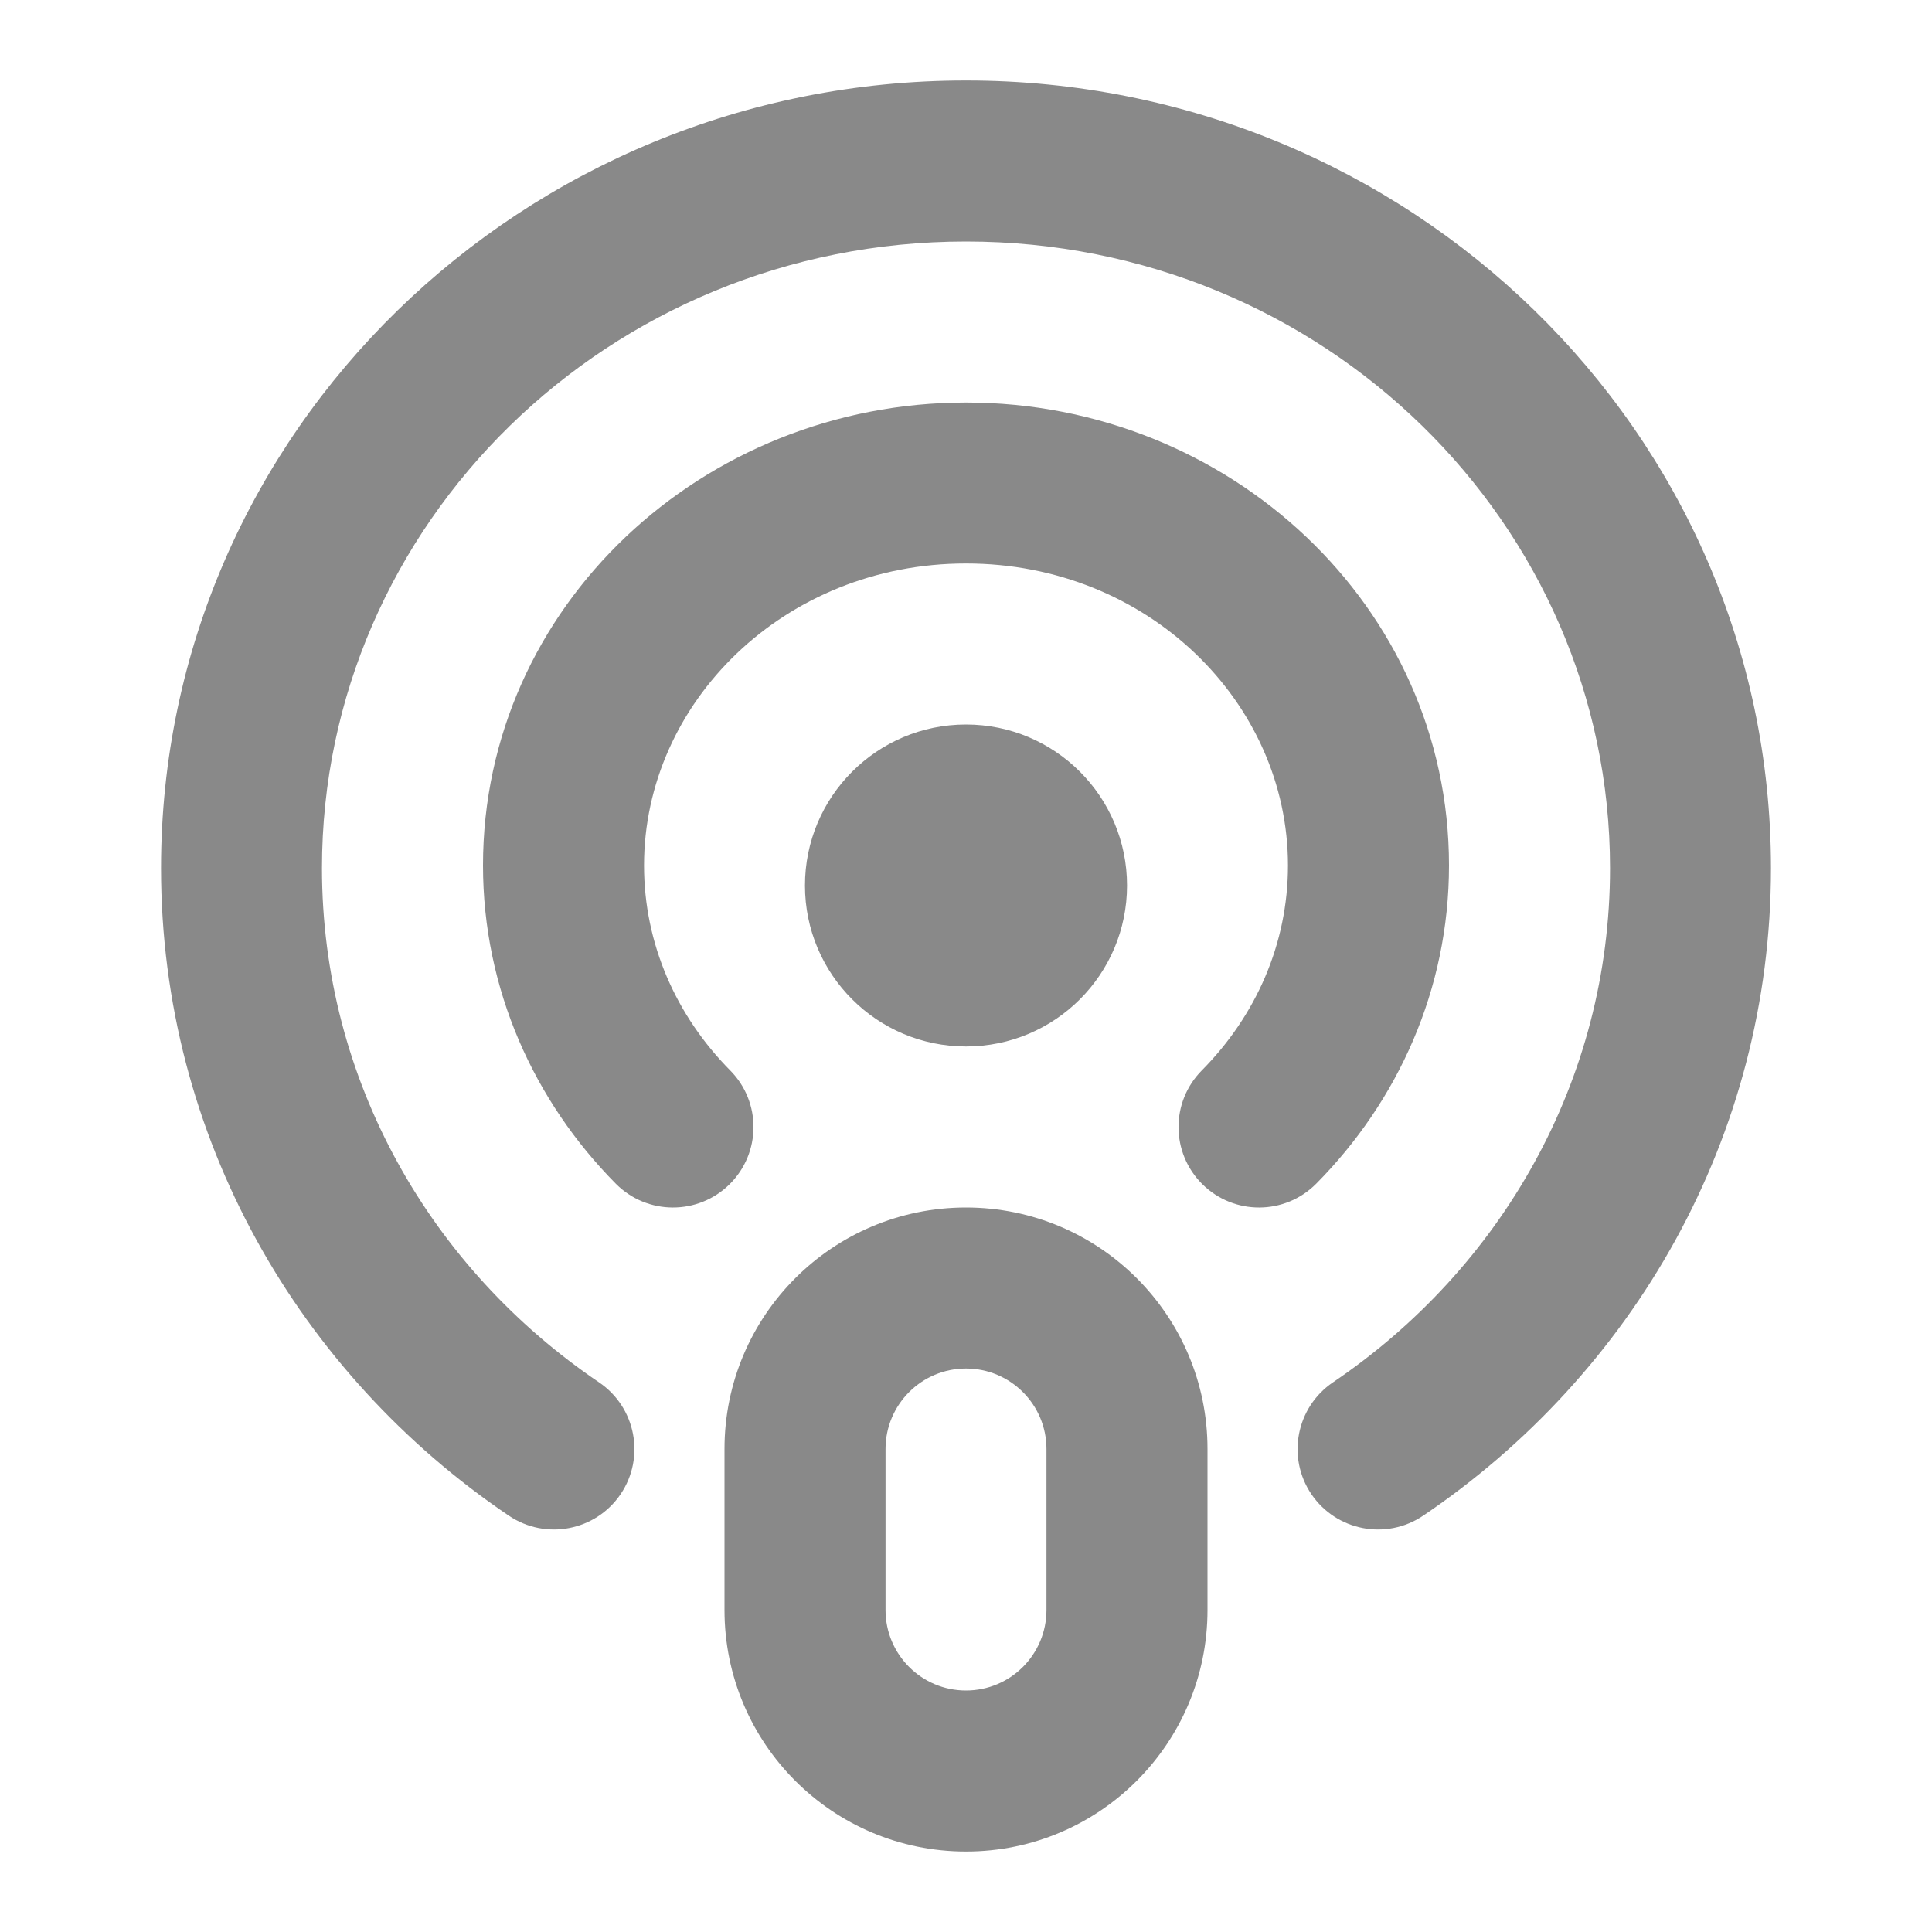 <svg width="20" height="20" viewBox="0 0 20 20" fill="none" xmlns="http://www.w3.org/2000/svg">
<path fill-rule="evenodd" clip-rule="evenodd" d="M1.667 8.987C1.667 4.465 5.417 0.833 10 0.833C14.583 0.833 18.333 4.465 18.333 8.987C18.333 11.777 16.899 14.225 14.733 15.69C14.351 15.948 13.833 15.848 13.575 15.467C13.318 15.086 13.418 14.568 13.799 14.31C15.538 13.133 16.667 11.187 16.667 8.987C16.667 5.424 13.701 2.5 10 2.5C6.299 2.5 3.333 5.424 3.333 8.987C3.333 11.187 4.462 13.133 6.201 14.31C6.582 14.568 6.682 15.086 6.425 15.467C6.167 15.848 5.649 15.948 5.267 15.69C3.101 14.225 1.667 11.777 1.667 8.987ZM10 5.833C8.119 5.833 6.667 7.272 6.667 8.959C6.667 9.771 7 10.516 7.559 11.081C7.883 11.408 7.88 11.935 7.553 12.259C7.225 12.583 6.698 12.58 6.374 12.253C5.531 11.401 5 10.243 5 8.959C5 6.273 7.279 4.167 10 4.167C12.721 4.167 15 6.273 15 8.959C15 10.244 14.469 11.401 13.626 12.253C13.302 12.58 12.775 12.583 12.447 12.259C12.12 11.935 12.117 11.408 12.441 11.081C13 10.516 13.333 9.772 13.333 8.959C13.333 7.272 11.882 5.833 10 5.833ZM8.333 9.167C8.333 8.246 9.08 7.5 10 7.5C10.921 7.5 11.667 8.246 11.667 9.167C11.667 10.087 10.921 10.833 10 10.833C9.08 10.833 8.333 10.087 8.333 9.167ZM7.5 15C7.5 13.619 8.619 12.5 10 12.5C11.381 12.5 12.5 13.619 12.5 15V16.667C12.5 18.047 11.381 19.167 10 19.167C8.619 19.167 7.5 18.047 7.5 16.667V15ZM10 14.167C9.54 14.167 9.167 14.54 9.167 15V16.667C9.167 17.127 9.54 17.5 10 17.5C10.46 17.5 10.833 17.127 10.833 16.667V15C10.833 14.54 10.46 14.167 10 14.167Z" fill="#898989"/>
</svg>
